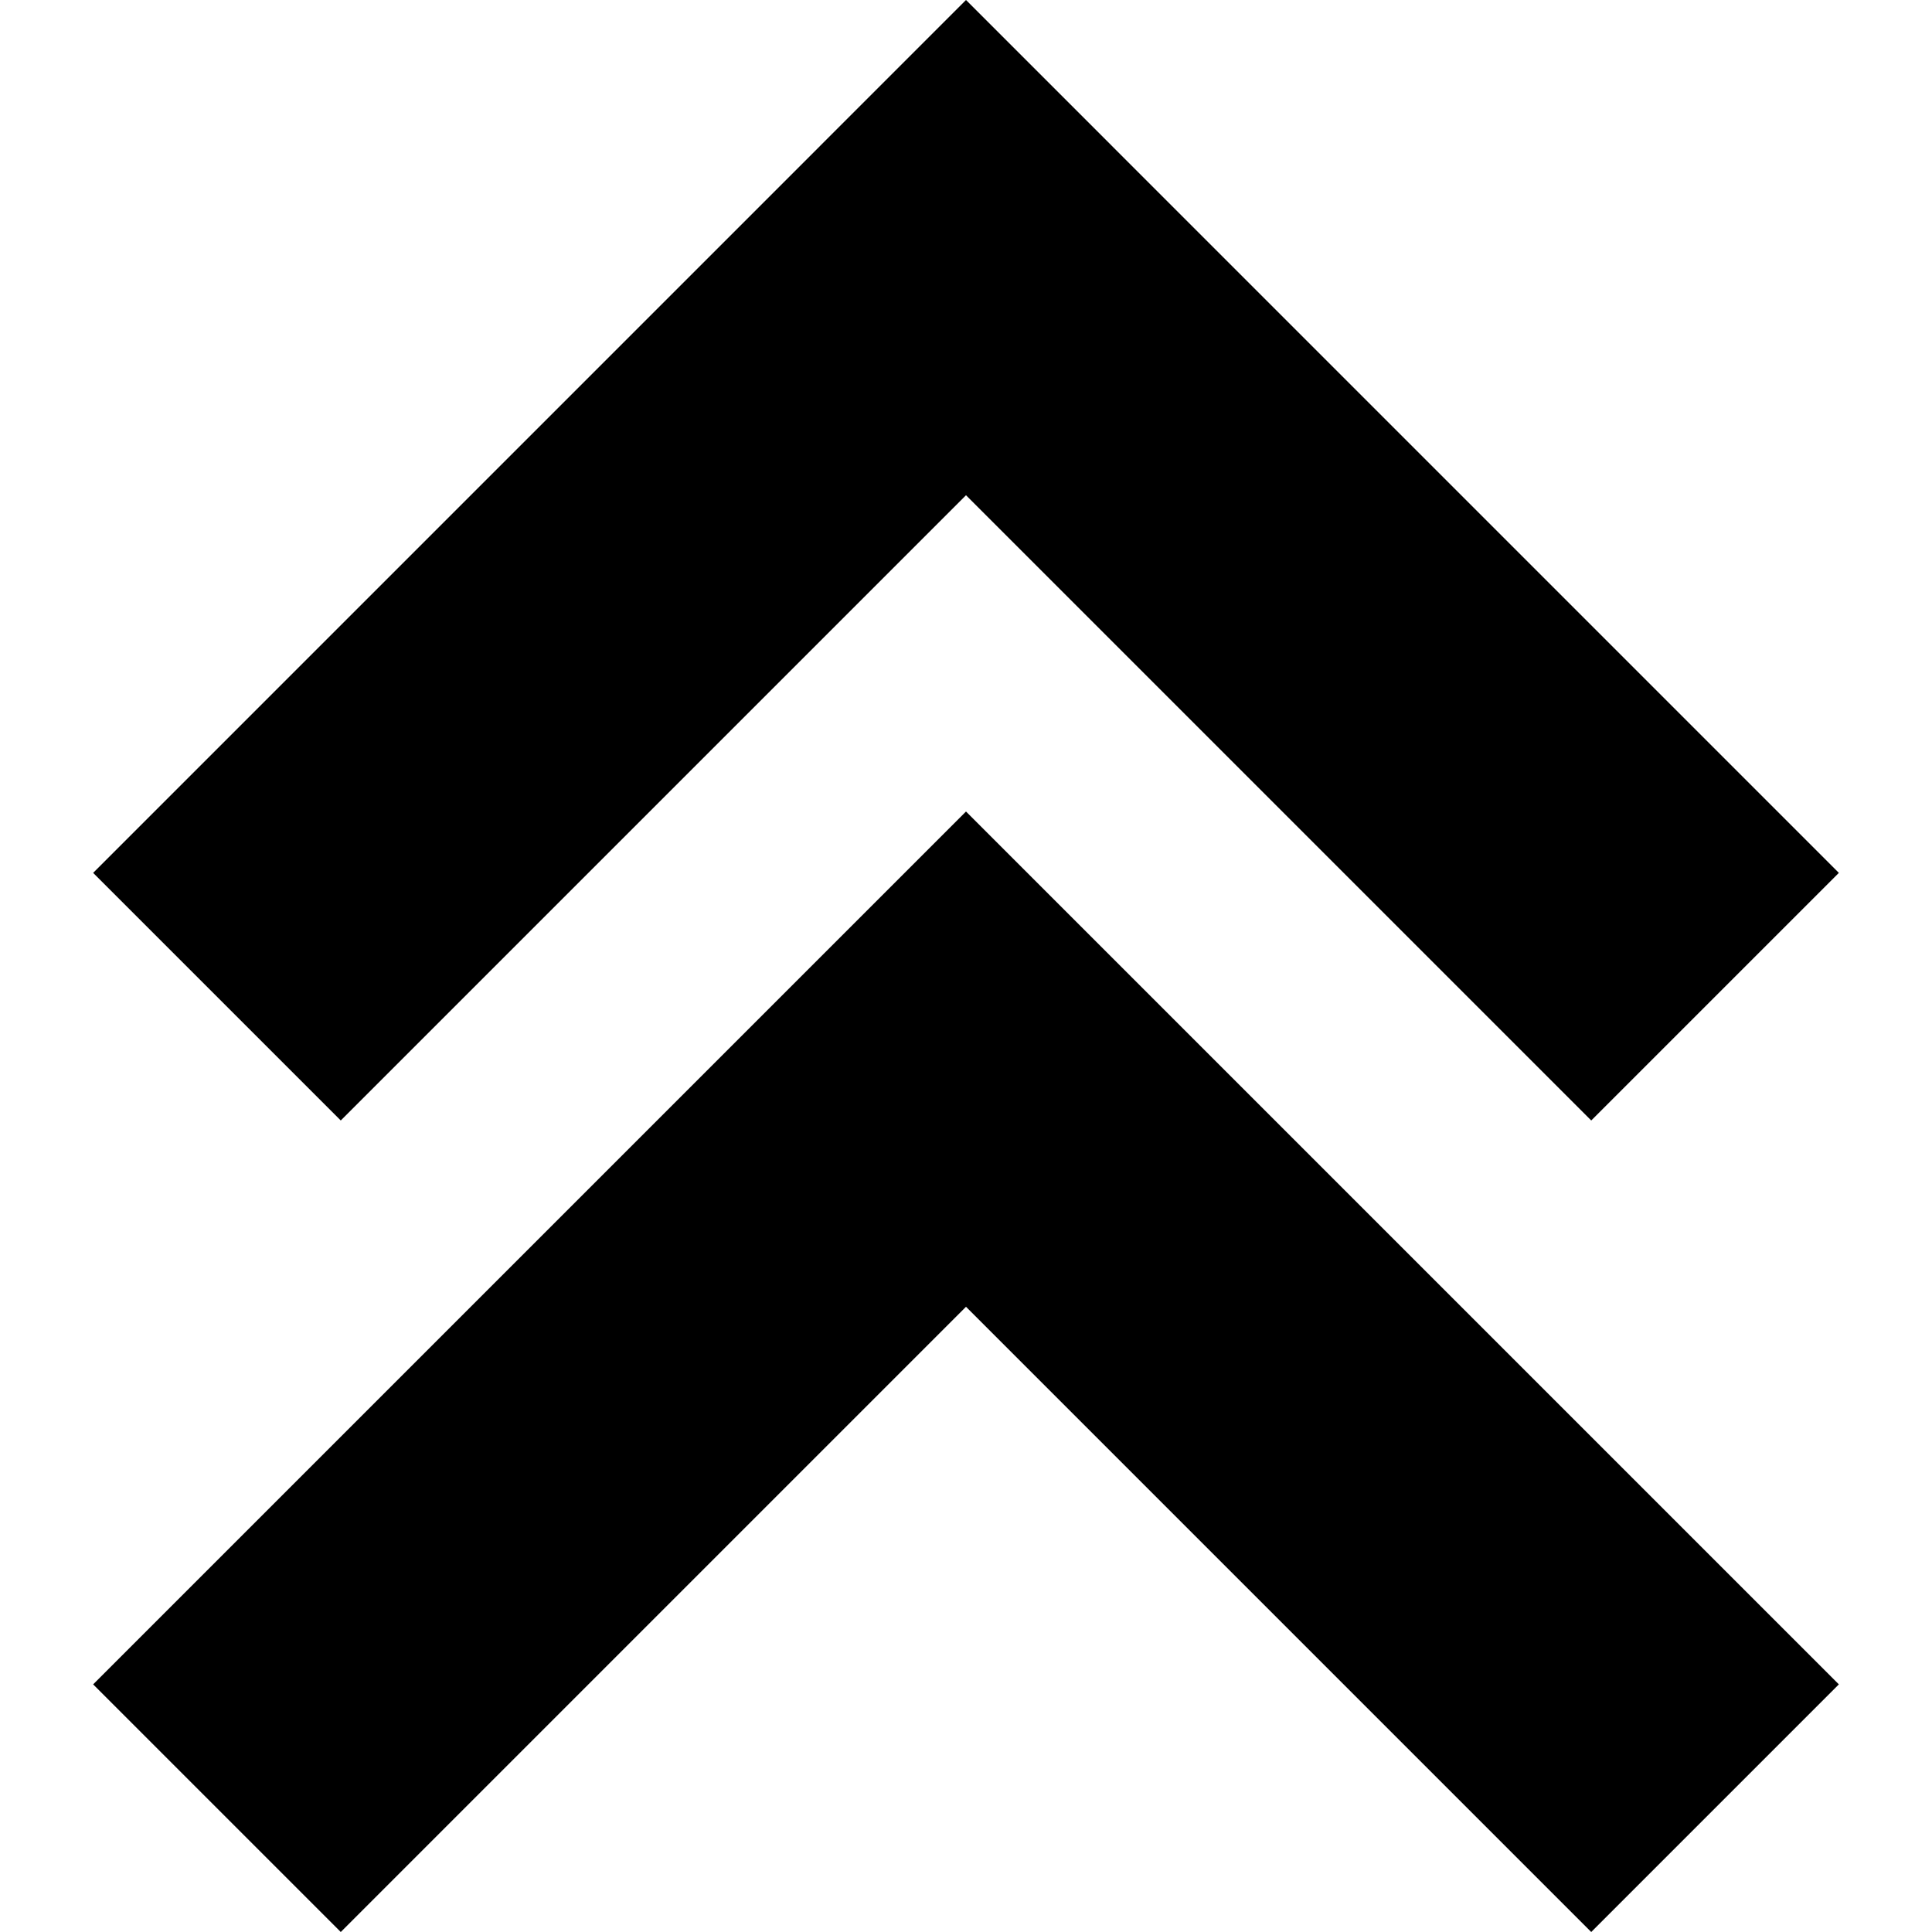 <?xml version="1.0" encoding="iso-8859-1"?>
<!-- Generator: Adobe Illustrator 16.0.0, SVG Export Plug-In . SVG Version: 6.00 Build 0)  -->
<!DOCTYPE svg PUBLIC "-//W3C//DTD SVG 1.1//EN" "http://www.w3.org/Graphics/SVG/1.1/DTD/svg11.dtd">
<svg xmlns="http://www.w3.org/2000/svg" xmlns:xlink="http://www.w3.org/1999/xlink" version="1.1" id="Capa_1" x="0px" y="0px" width="512px" height="512px" viewBox="0 0 220.682 220.682" xml:space="preserve">
<g>
	<polygon points="110.341,0 10.639,99.703 38.924,127.986 110.341,56.568 181.758,127.986 210.043,99.703" />
	<polygon points="110.341,92.695 10.639,192.396 38.924,220.682 110.341,149.264 181.758,220.682 210.043,192.396"/>
</g>
</svg>
